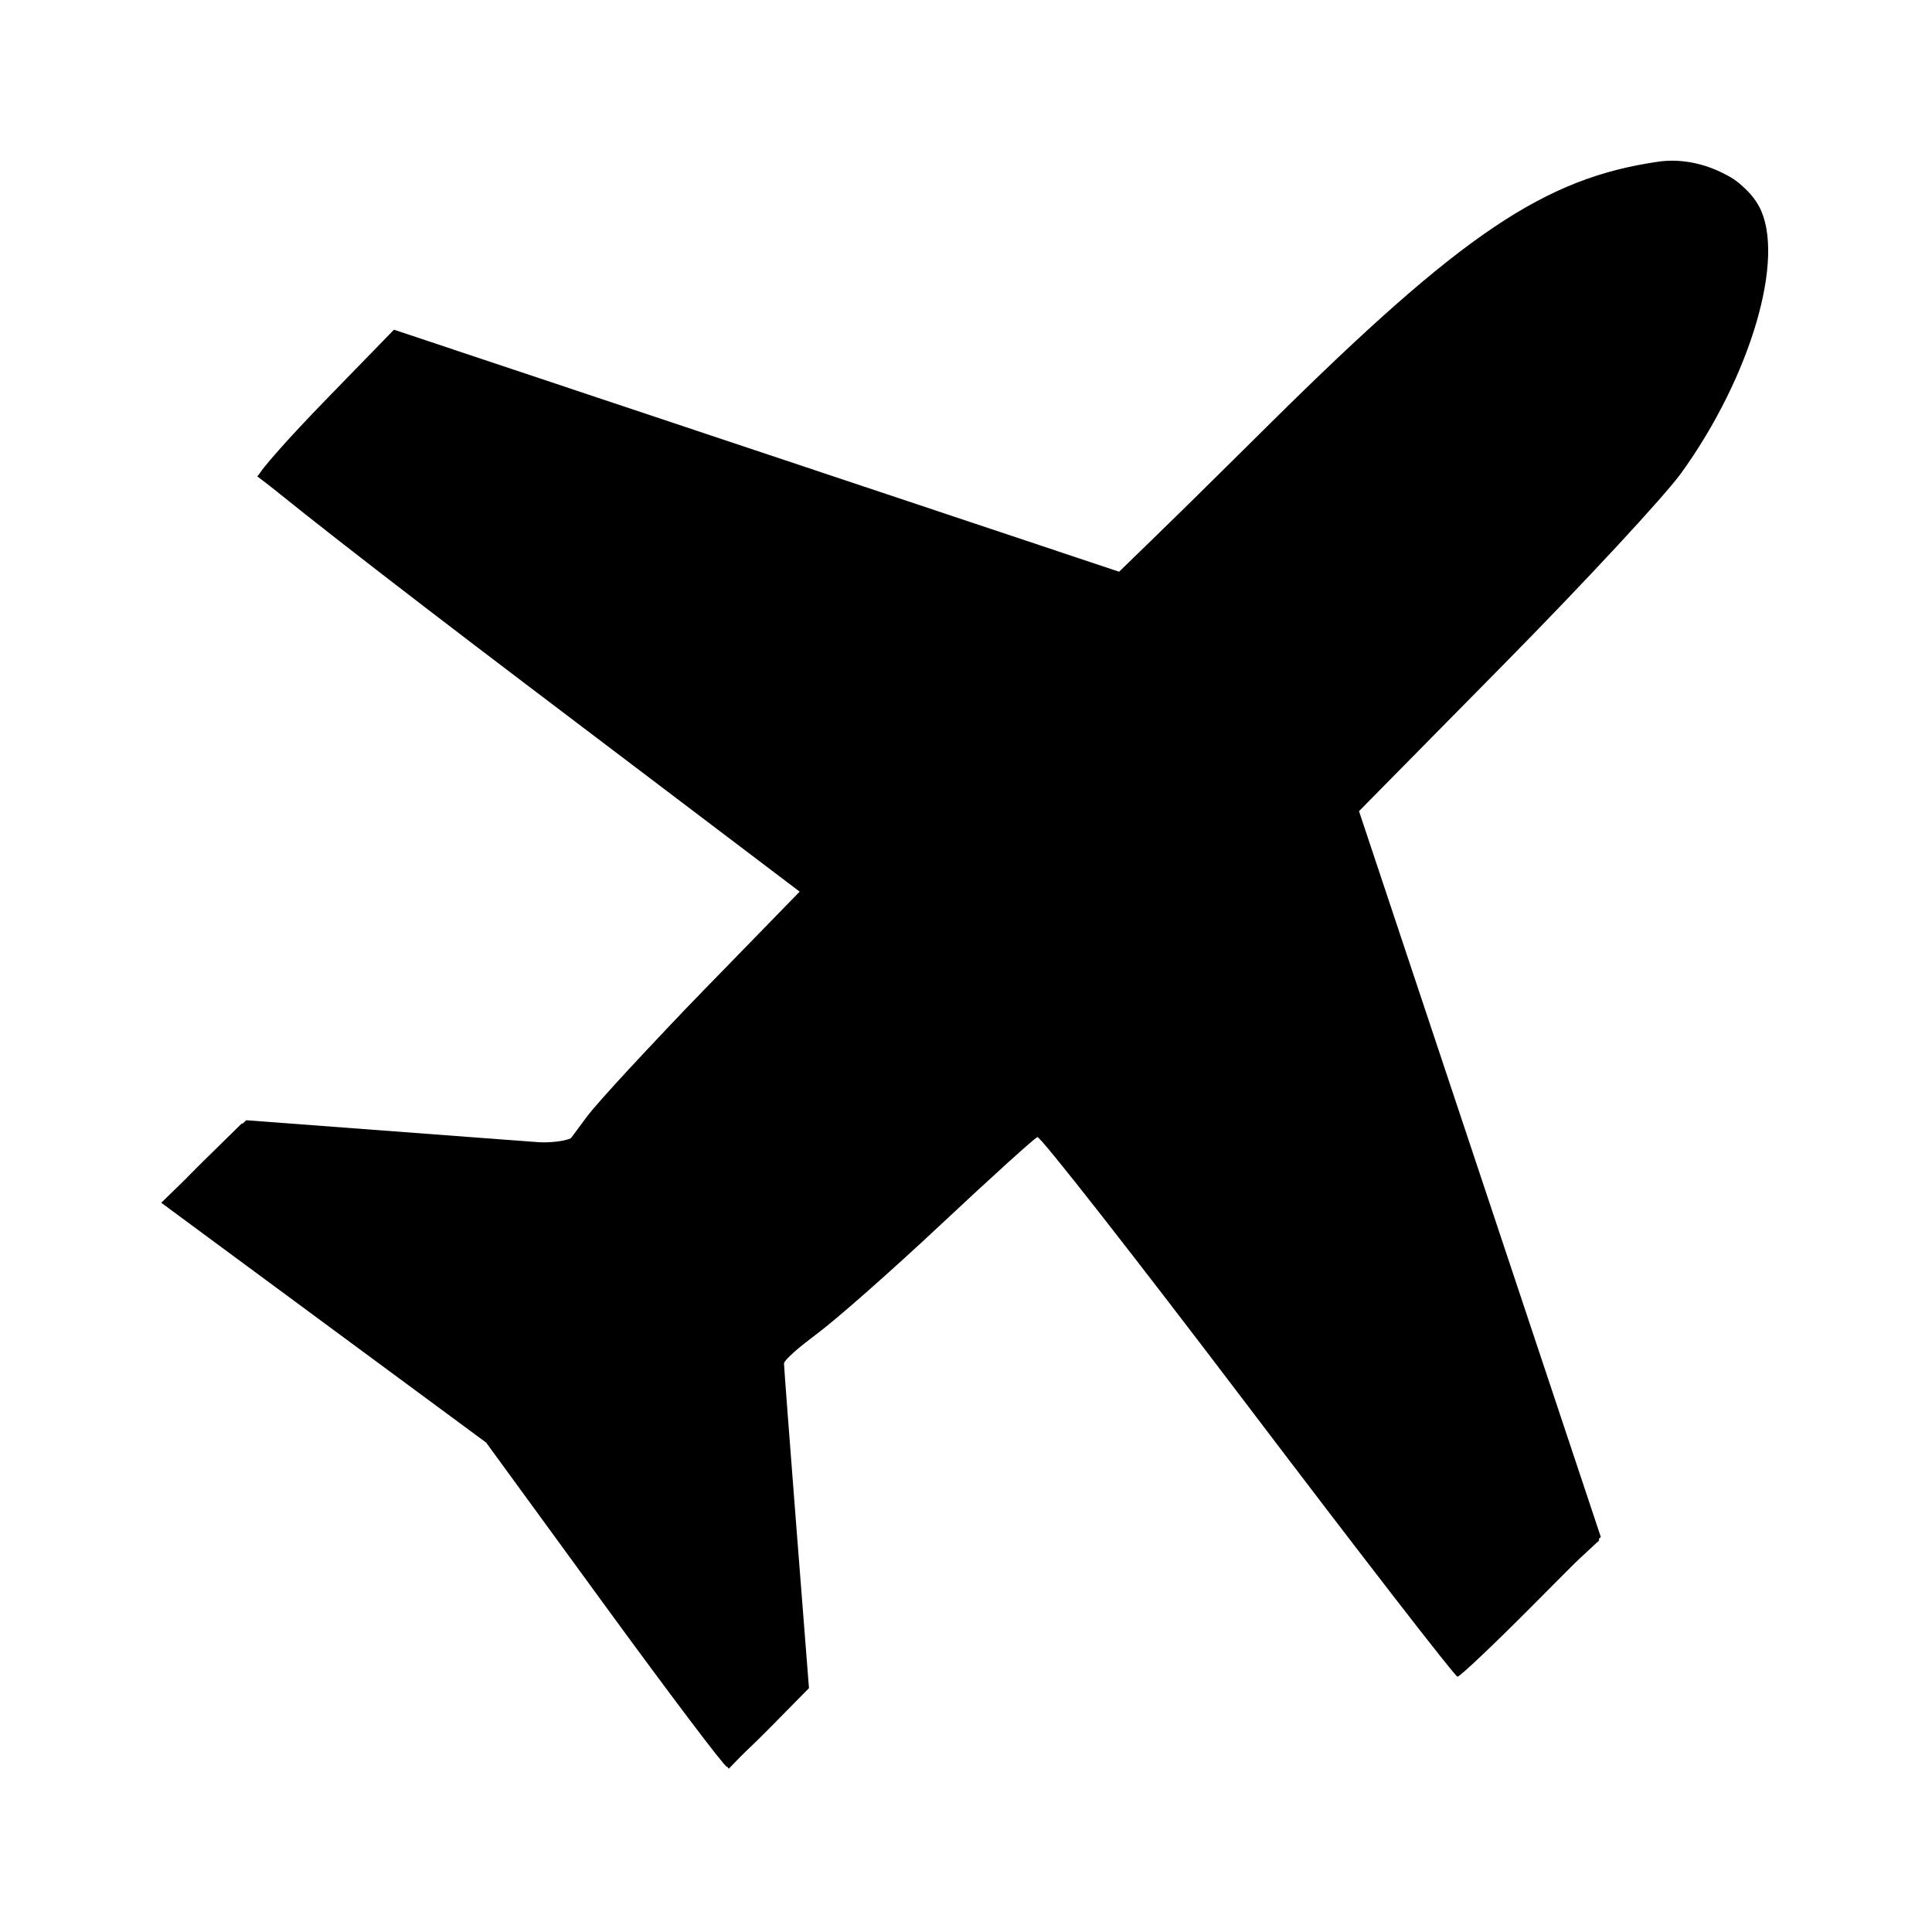 <?xml version="1.0" encoding="UTF-8" standalone="no"?>
<!-- Created with Inkscape (http://www.inkscape.org/) -->

<svg
   xmlns:dc="http://purl.org/dc/elements/1.1/"
   xmlns:cc="http://creativecommons.org/ns#"
   xmlns:rdf="http://www.w3.org/1999/02/22-rdf-syntax-ns#"
   xmlns:svg="http://www.w3.org/2000/svg"
   xmlns="http://www.w3.org/2000/svg"
   xmlns:sodipodi="http://sodipodi.sourceforge.net/DTD/sodipodi-0.dtd"
   xmlns:inkscape="http://www.inkscape.org/namespaces/inkscape"
   version="1.1"
   width="48"
   height="48"
   id="svg2383"
   inkscape:version="0.48.5 r10040"
   sodipodi:docname="airplane-mode.svg">
  <sodipodi:namedview
     pagecolor="#ffffff"
     bordercolor="#666666"
     borderopacity="1"
     objecttolerance="10"
     gridtolerance="10"
     guidetolerance="10"
     inkscape:pageopacity="0"
     inkscape:pageshadow="2"
     inkscape:window-width="1920"
     inkscape:window-height="1007"
     id="namedview15"
     showgrid="false"
     inkscape:zoom="8"
     inkscape:cx="16.41623"
     inkscape:cy="16.782311"
     inkscape:window-x="0"
     inkscape:window-y="31"
     inkscape:window-maximized="1"
     inkscape:current-layer="svg2383" />
  <defs
     id="defs11" />
  <g
     id="g4138"
     transform="matrix(0.204,0,0,0.204,-2.146,-1.998)"
     style="fill:#000000;fill-opacity:1">
    <path
       style="fill-opacity:1;fill:#000000"
       d="M 84.113,205.21 69.727,185.484 49.942,170.88 30.158,156.276 35.329,151.25 40.5,146.225 l 19.5,1.466 19.5,1.466 2.467,-3.328 c 1.357,-1.831 7.763,-8.743 14.235,-15.362 L 107.97,118.432 75.02,93.466 C 56.897,79.735 42.054,68.143 42.035,67.707 42.016,67.271 45.712,63.097 50.25,58.431 l 8.25,-8.483 44.211,14.756 44.211,14.756 18.289,-18.101 C 188.56,38.25 198.607,31.478 212.5,29.482 217.318,28.789 222.822,31.261 224.786,35 c 3.222,6.133 -1.027,20.627 -9.49,32.373 -2.032,2.82 -11.698,13.246 -21.48,23.169 l -17.785,18.041 14.724,44.197 14.724,44.197 -8.467,8.511 c -4.657,4.681 -8.702,8.509 -8.989,8.506 -0.287,-0.003 -11.772,-14.84 -25.522,-32.971 -13.75,-18.131 -25.287,-32.866 -25.638,-32.745 -0.351,0.122 -5.586,4.861 -11.634,10.531 -6.048,5.67 -12.848,11.672 -15.112,13.337 -2.264,1.665 -4.116,3.325 -4.116,3.69 1.1e-4,0.365 0.685,9.413 1.521,20.108 l 1.521,19.444 -4.733,4.806 c -2.603,2.643 -4.975,4.791 -5.271,4.774 -0.296,-0.017 -7.012,-8.908 -14.924,-19.758 z"
       id="path4142"
       inkscape:connector-curvature="0" />
    <path
       style="fill-opacity:1;fill:#000000"
       d="M 84.694,205.332 70.118,185.459 50.559,171.018 C 39.801,163.075 31,156.316 31,155.997 c 0,-0.319 2.016,-2.559 4.48,-4.977 l 4.48,-4.396 16.77,1.2 c 24.056,1.721 23.491,1.766 25.734,-2.032 1.042,-1.764 7.237,-8.698 13.767,-15.407 L 108.103,118.185 74.973,92.995 41.844,67.804 49.672,59.652 C 53.977,55.168 58.175,51.378 59,51.229 59.825,51.08 79.859,57.422 103.52,65.323 l 43.02,14.366 18.44,-17.913 C 189.895,37.574 201.654,30 214.315,30 c 6.42,0 9.248,1.809 10.77,6.889 2.168,7.235 -2.077,19.114 -11.295,31.611 -2.434,3.3 -12.045,13.517 -21.358,22.705 L 175.5,107.91 l 14.895,44.741 14.895,44.741 -8.395,7.768 c -4.617,4.273 -8.687,7.784 -9.044,7.803 -0.357,0.019 -7.754,-9.302 -16.438,-20.715 -8.684,-11.412 -20.035,-26.296 -25.225,-33.074 l -9.437,-12.324 -11.625,11.327 c -6.394,6.23 -13.38,12.688 -15.524,14.352 l -3.898,3.025 1.504,19.972 1.504,19.972 -4.72,4.853 -4.72,4.853 -14.577,-19.873 z"
       id="path4140"
       inkscape:connector-curvature="0" />
  </g>
</svg>
